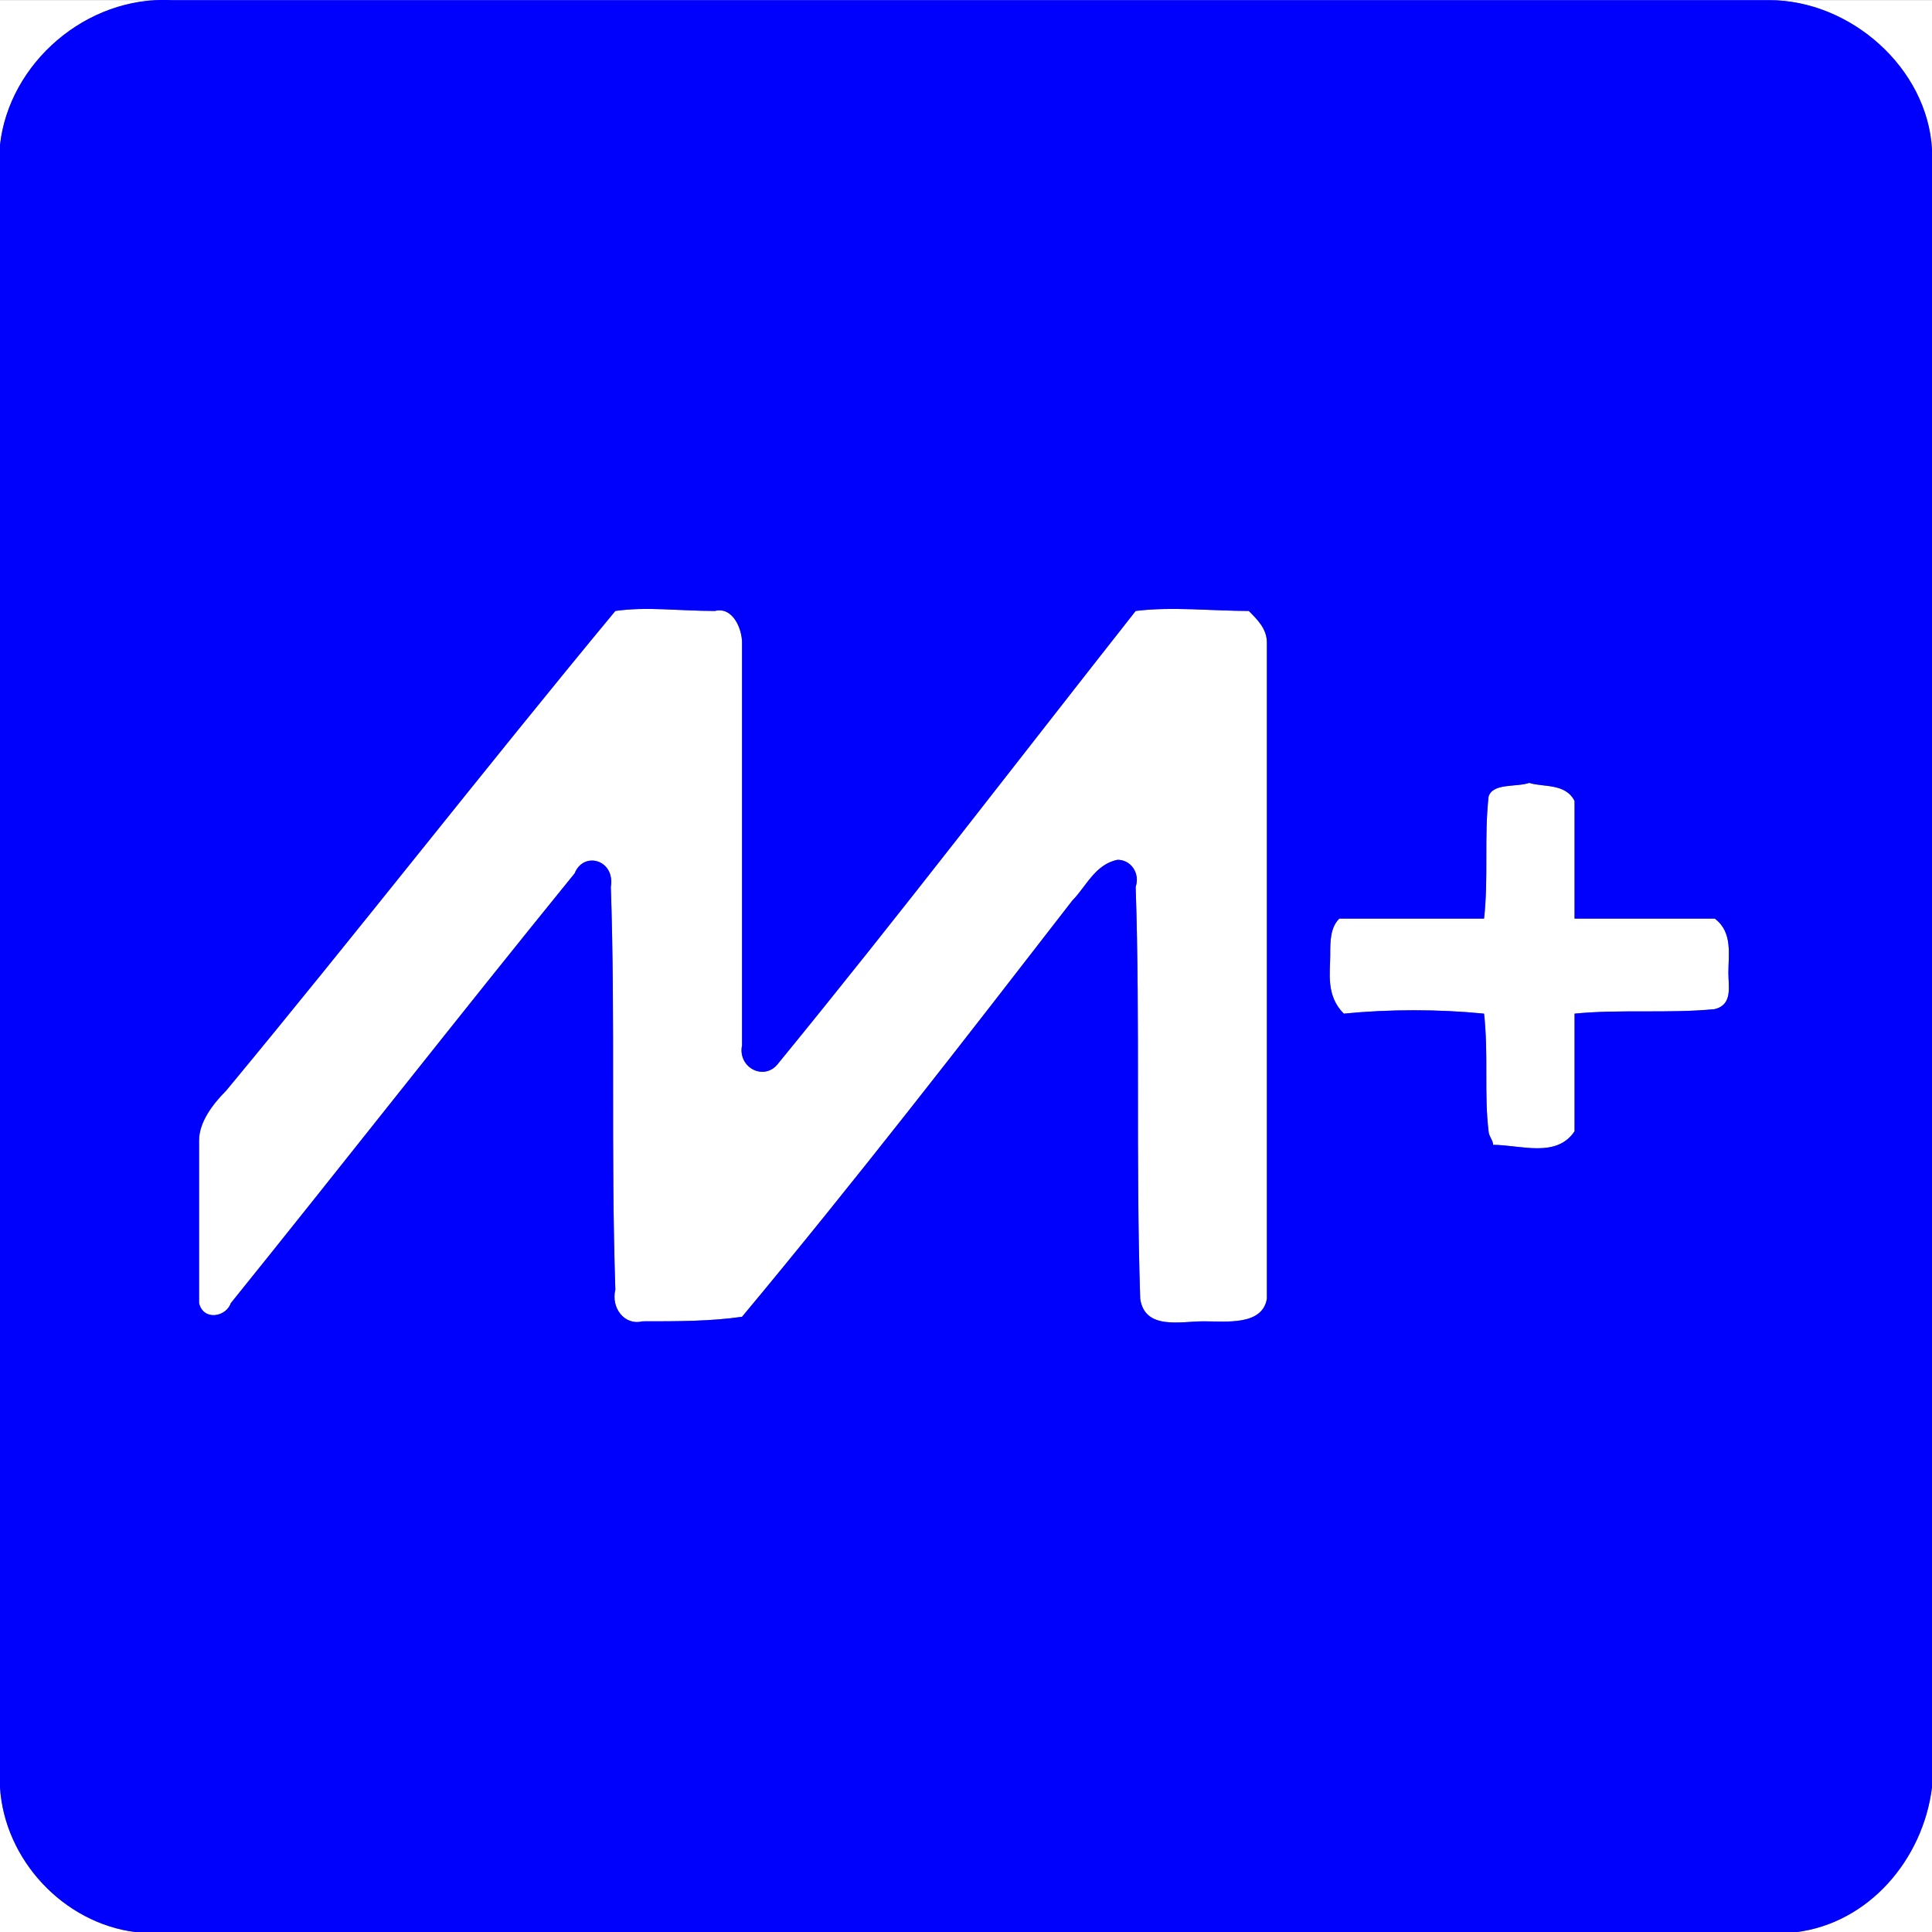 <?xml version="1.0" encoding="UTF-8"?>
<!DOCTYPE svg PUBLIC "-//W3C//DTD SVG 1.1//EN" "http://www.w3.org/Graphics/SVG/1.1/DTD/svg11.dtd">
<!-- Creator: CorelDRAW Home & Student X7 -->
<svg xmlns="http://www.w3.org/2000/svg" xml:space="preserve" width="29mm" height="29.004mm" version="1.1" style="shape-rendering:geometricPrecision; text-rendering:geometricPrecision; image-rendering:optimizeQuality; fill-rule:evenodd; clip-rule:evenodd"
viewBox="0 0 427 427"
 xmlns:xlink="http://www.w3.org/1999/xlink">
 <rect x="0" y="0" width="427" height="427" fill="#808080" stroke="none"/>
 <defs>
  <style type="text/css">
   <![CDATA[
    .fil1 {fill:#0000FD;fill-rule:nonzero}
    .fil0 {fill:white;fill-rule:nonzero}
   ]]>
  </style>
 </defs>
 <g id="__x0023_Layer_x0020_1">
  <g id="_440877472">
   <g>
    <path class="fil0" d="M0 0l38 0c-19,-1 -36,14 -38,32l0 -32z"/>
    <path class="fil0" d="M391 0l36 0 0 33c-1,-18 -18,-33 -36,-33z"/>
    <path class="fil0" d="M136 135c7,-1 14,0 22,0 4,-1 6,4 6,7 0,30 0,60 0,89 -1,5 5,8 8,4 27,-33 53,-67 79,-100 8,-1 17,0 25,0 2,2 4,4 4,7 0,48 0,97 0,145 -1,6 -9,5 -14,5 -5,0 -13,2 -14,-5 -1,-31 0,-61 -1,-91 1,-3 -1,-6 -4,-6 -5,1 -7,6 -10,9 -24,31 -48,62 -73,92 -7,1 -14,1 -22,1 -4,1 -7,-3 -6,-7 -1,-30 0,-60 -1,-89 1,-6 -6,-8 -8,-3 -26,32 -51,64 -76,95 -1,3 -6,4 -7,0 0,-12 0,-24 0,-36 0,-4 3,-8 6,-11 29,-35 57,-71 86,-106z"/>
    <path class="fil0" d="M329 176c1,-3 6,-2 9,-3 3,1 8,0 10,4 0,9 0,17 0,26 11,0 21,0 31,0 4,3 3,8 3,12 0,3 1,7 -3,8 -10,1 -21,0 -31,1 0,9 0,17 0,26 -4,6 -12,3 -18,3 0,-1 -1,-2 -1,-3 -1,-8 0,-17 -1,-26 -10,-1 -21,-1 -31,0 -4,-4 -3,-9 -3,-13 0,-3 0,-6 2,-8 11,0 22,0 32,0 1,-9 0,-18 1,-27z"/>
    <path class="fil0" d="M0 395c1,16 14,30 30,32l-30 0 0 -32z"/>
    <path class="fil0" d="M397 427c16,-2 28,-16 30,-32l0 32 -30 0z"/>
   </g>
   <g>
    <g>
     <path class="fil1" d="M38 0l353 0c18,0 35,15 36,33l0 362c-2,16 -14,30 -30,32l-367 0c-16,-2 -29,-16 -30,-32l0 -363c2,-18 19,-33 38,-32zm98 135l0 0c-29,35 -57,71 -86,106 -3,3 -6,7 -6,11 0,12 0,24 0,36 1,4 6,3 7,0 25,-31 50,-63 76,-95 2,-5 9,-3 8,3 1,29 0,59 1,89 -1,4 2,8 6,7 8,0 15,0 22,-1 25,-30 49,-61 73,-92 3,-3 5,-8 10,-9 3,0 5,3 4,6 1,30 0,60 1,91 1,7 9,5 14,5 5,0 13,1 14,-5 0,-48 0,-97 0,-145 0,-3 -2,-5 -4,-7 -8,0 -17,-1 -25,0 -26,33 -52,67 -79,100 -3,4 -9,1 -8,-4 0,-29 0,-59 0,-89 0,-3 -2,-8 -6,-7 -8,0 -15,-1 -22,0zm193 41l0 0c-1,9 0,18 -1,27 -10,0 -21,0 -32,0 -2,2 -2,5 -2,8 0,4 -1,9 3,13 10,-1 21,-1 31,0 1,9 0,18 1,26 0,1 1,2 1,3 6,0 14,3 18,-3 0,-9 0,-17 0,-26 10,-1 21,0 31,-1 4,-1 3,-5 3,-8 0,-4 1,-9 -3,-12 -10,0 -20,0 -31,0 0,-9 0,-17 0,-26 -2,-4 -7,-3 -10,-4 -3,1 -8,0 -9,3z"/>
    </g>
   </g>
  </g>
 </g>
</svg>
